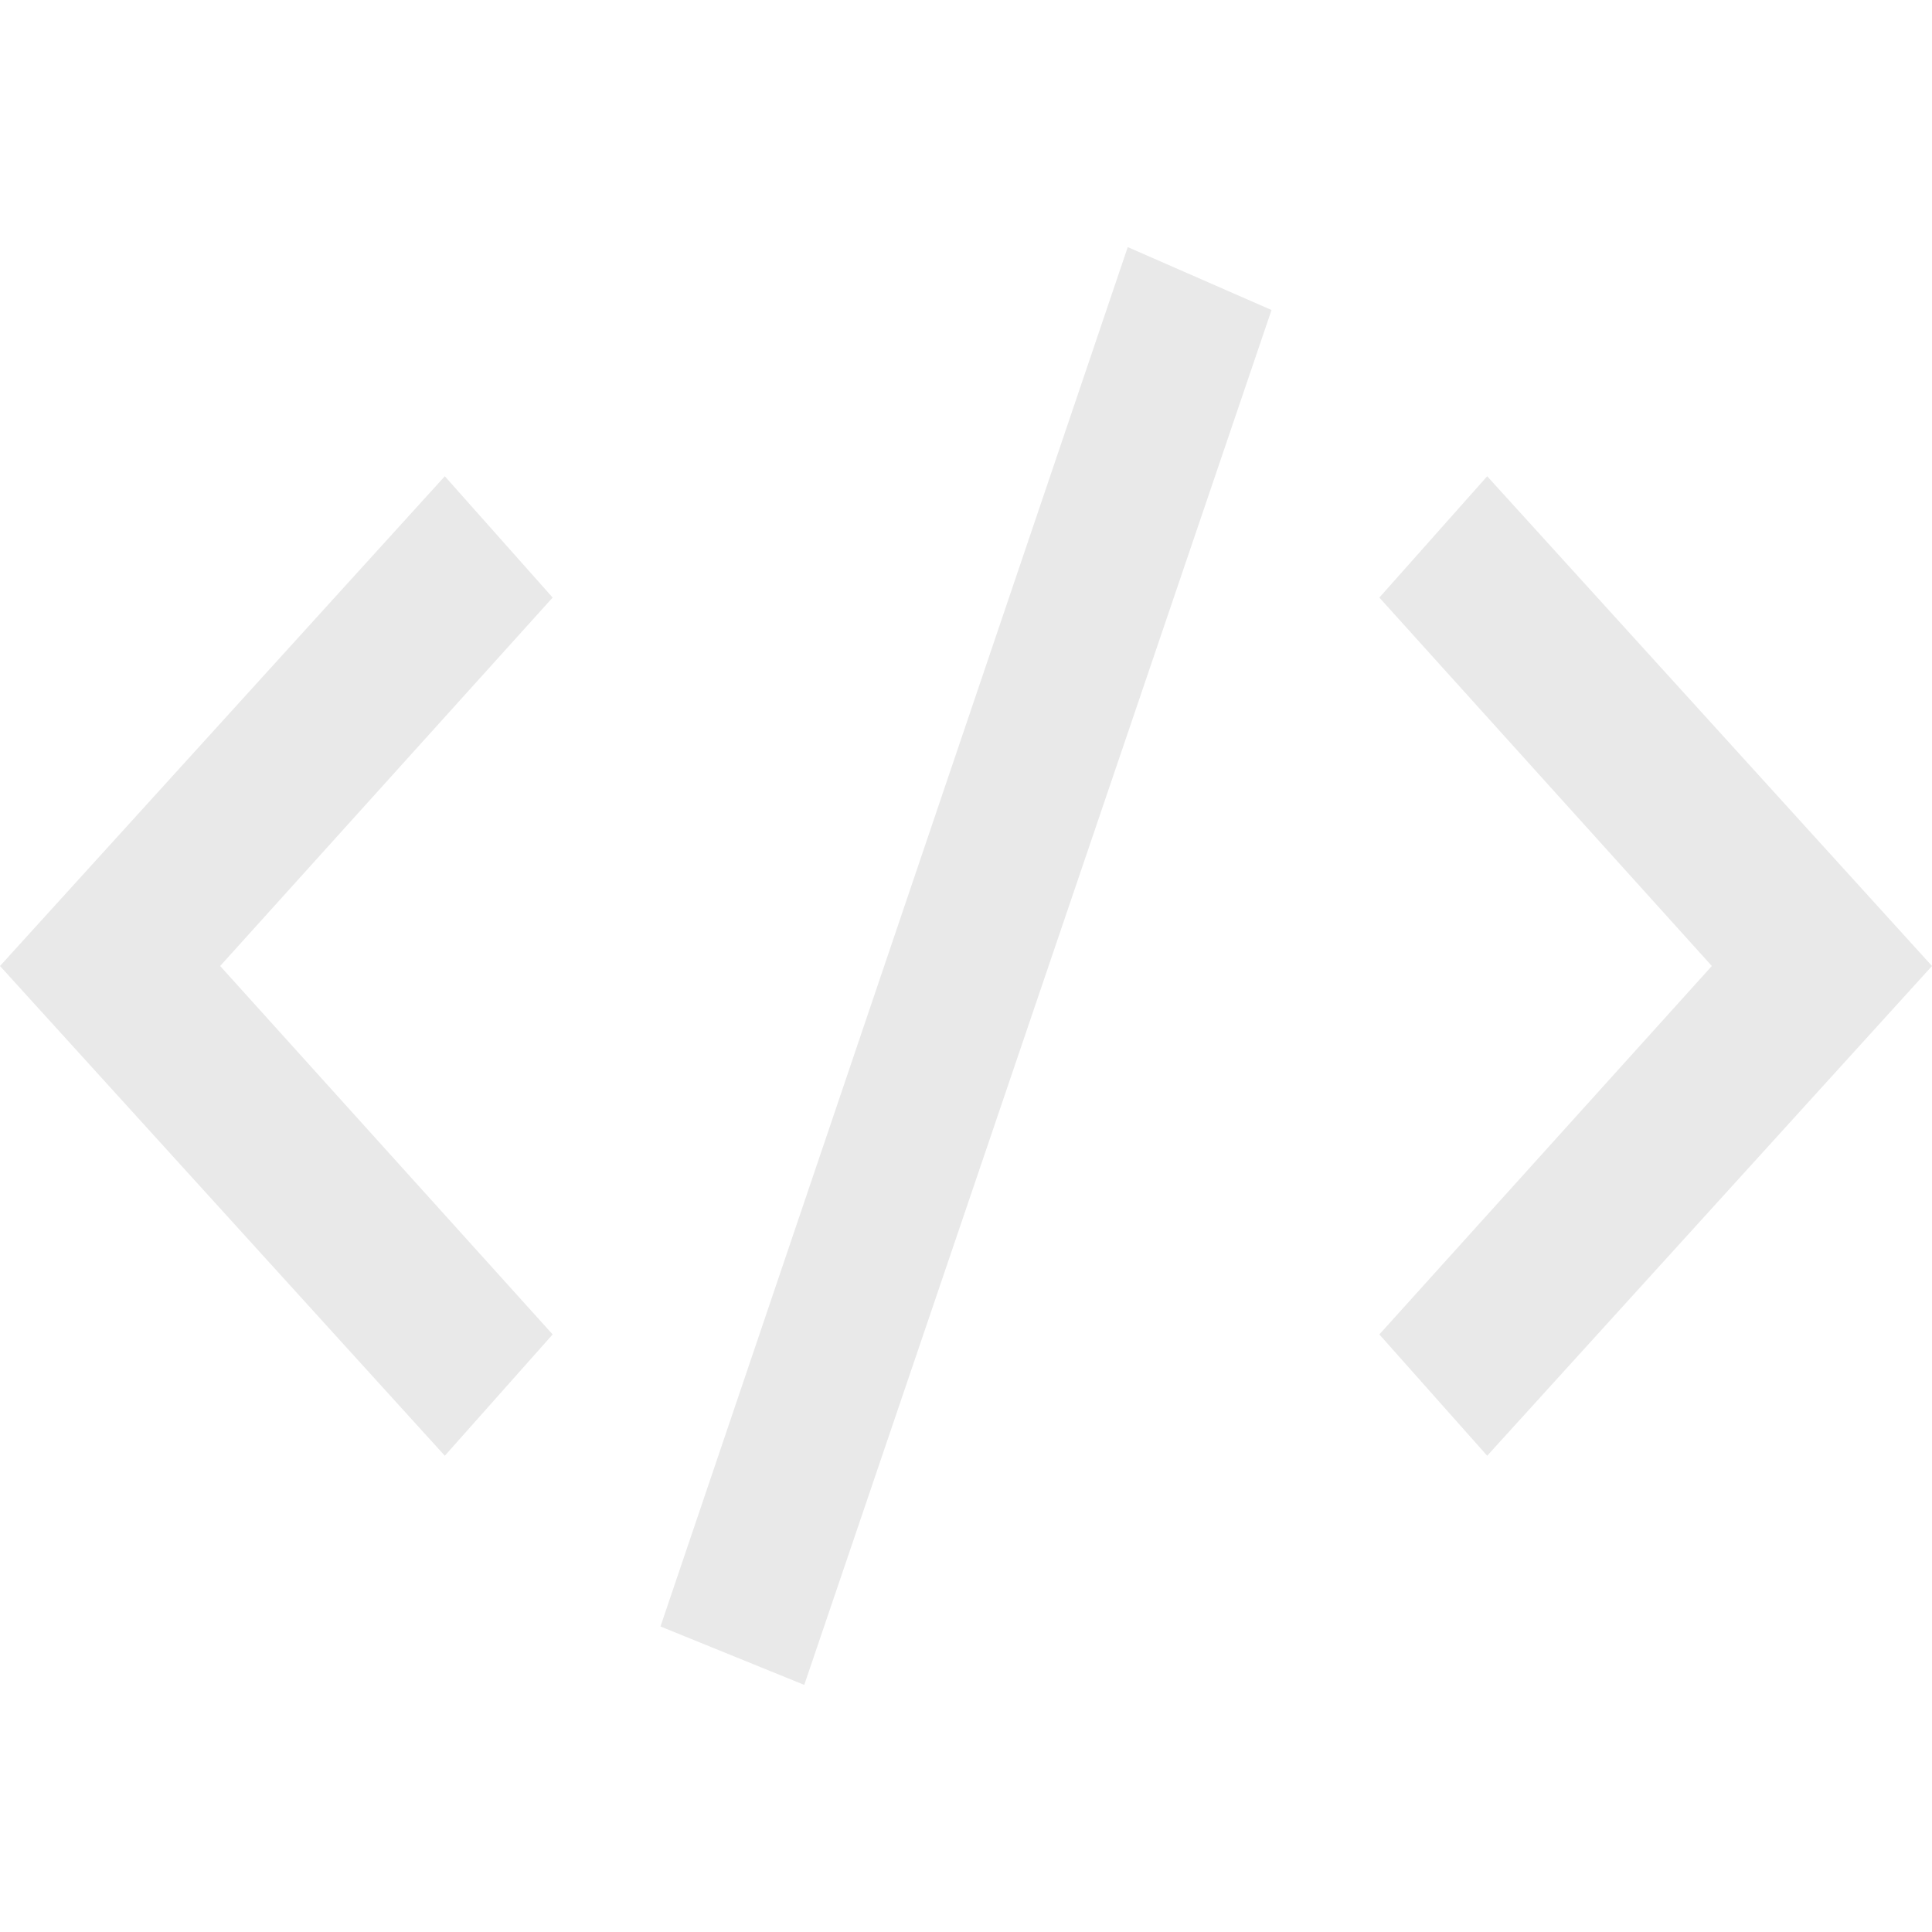 <?xml version="1.0" encoding="utf-8"?>
<!-- Generator: Adobe Illustrator 27.8.1, SVG Export Plug-In . SVG Version: 6.00 Build 0)  -->
<svg version="1.1" id="Layer_1" xmlns="http://www.w3.org/2000/svg" xmlns:xlink="http://www.w3.org/1999/xlink" x="0px" y="0px"
	 viewBox="0 0 43 43" style="enable-background:new 0 0 43 43;" xml:space="preserve">
<style type="text/css">
	.st0{fill-rule:evenodd;clip-rule:evenodd;fill:#E9E9E9;}
</style>
<path class="st0" d="M28.3,6.9L17.9,37.5l-3.2-1.3L25.1,5.5L28.3,6.9z M38.1,21.5l-7.4-8.2l2.4-2.7L43,21.5l-9.9,10.9l-2.4-2.7
	L38.1,21.5z M12.3,29.7l-7.4-8.2l7.4-8.2l-2.4-2.7L0,21.5l9.9,10.9L12.3,29.7z"/>
</svg>
